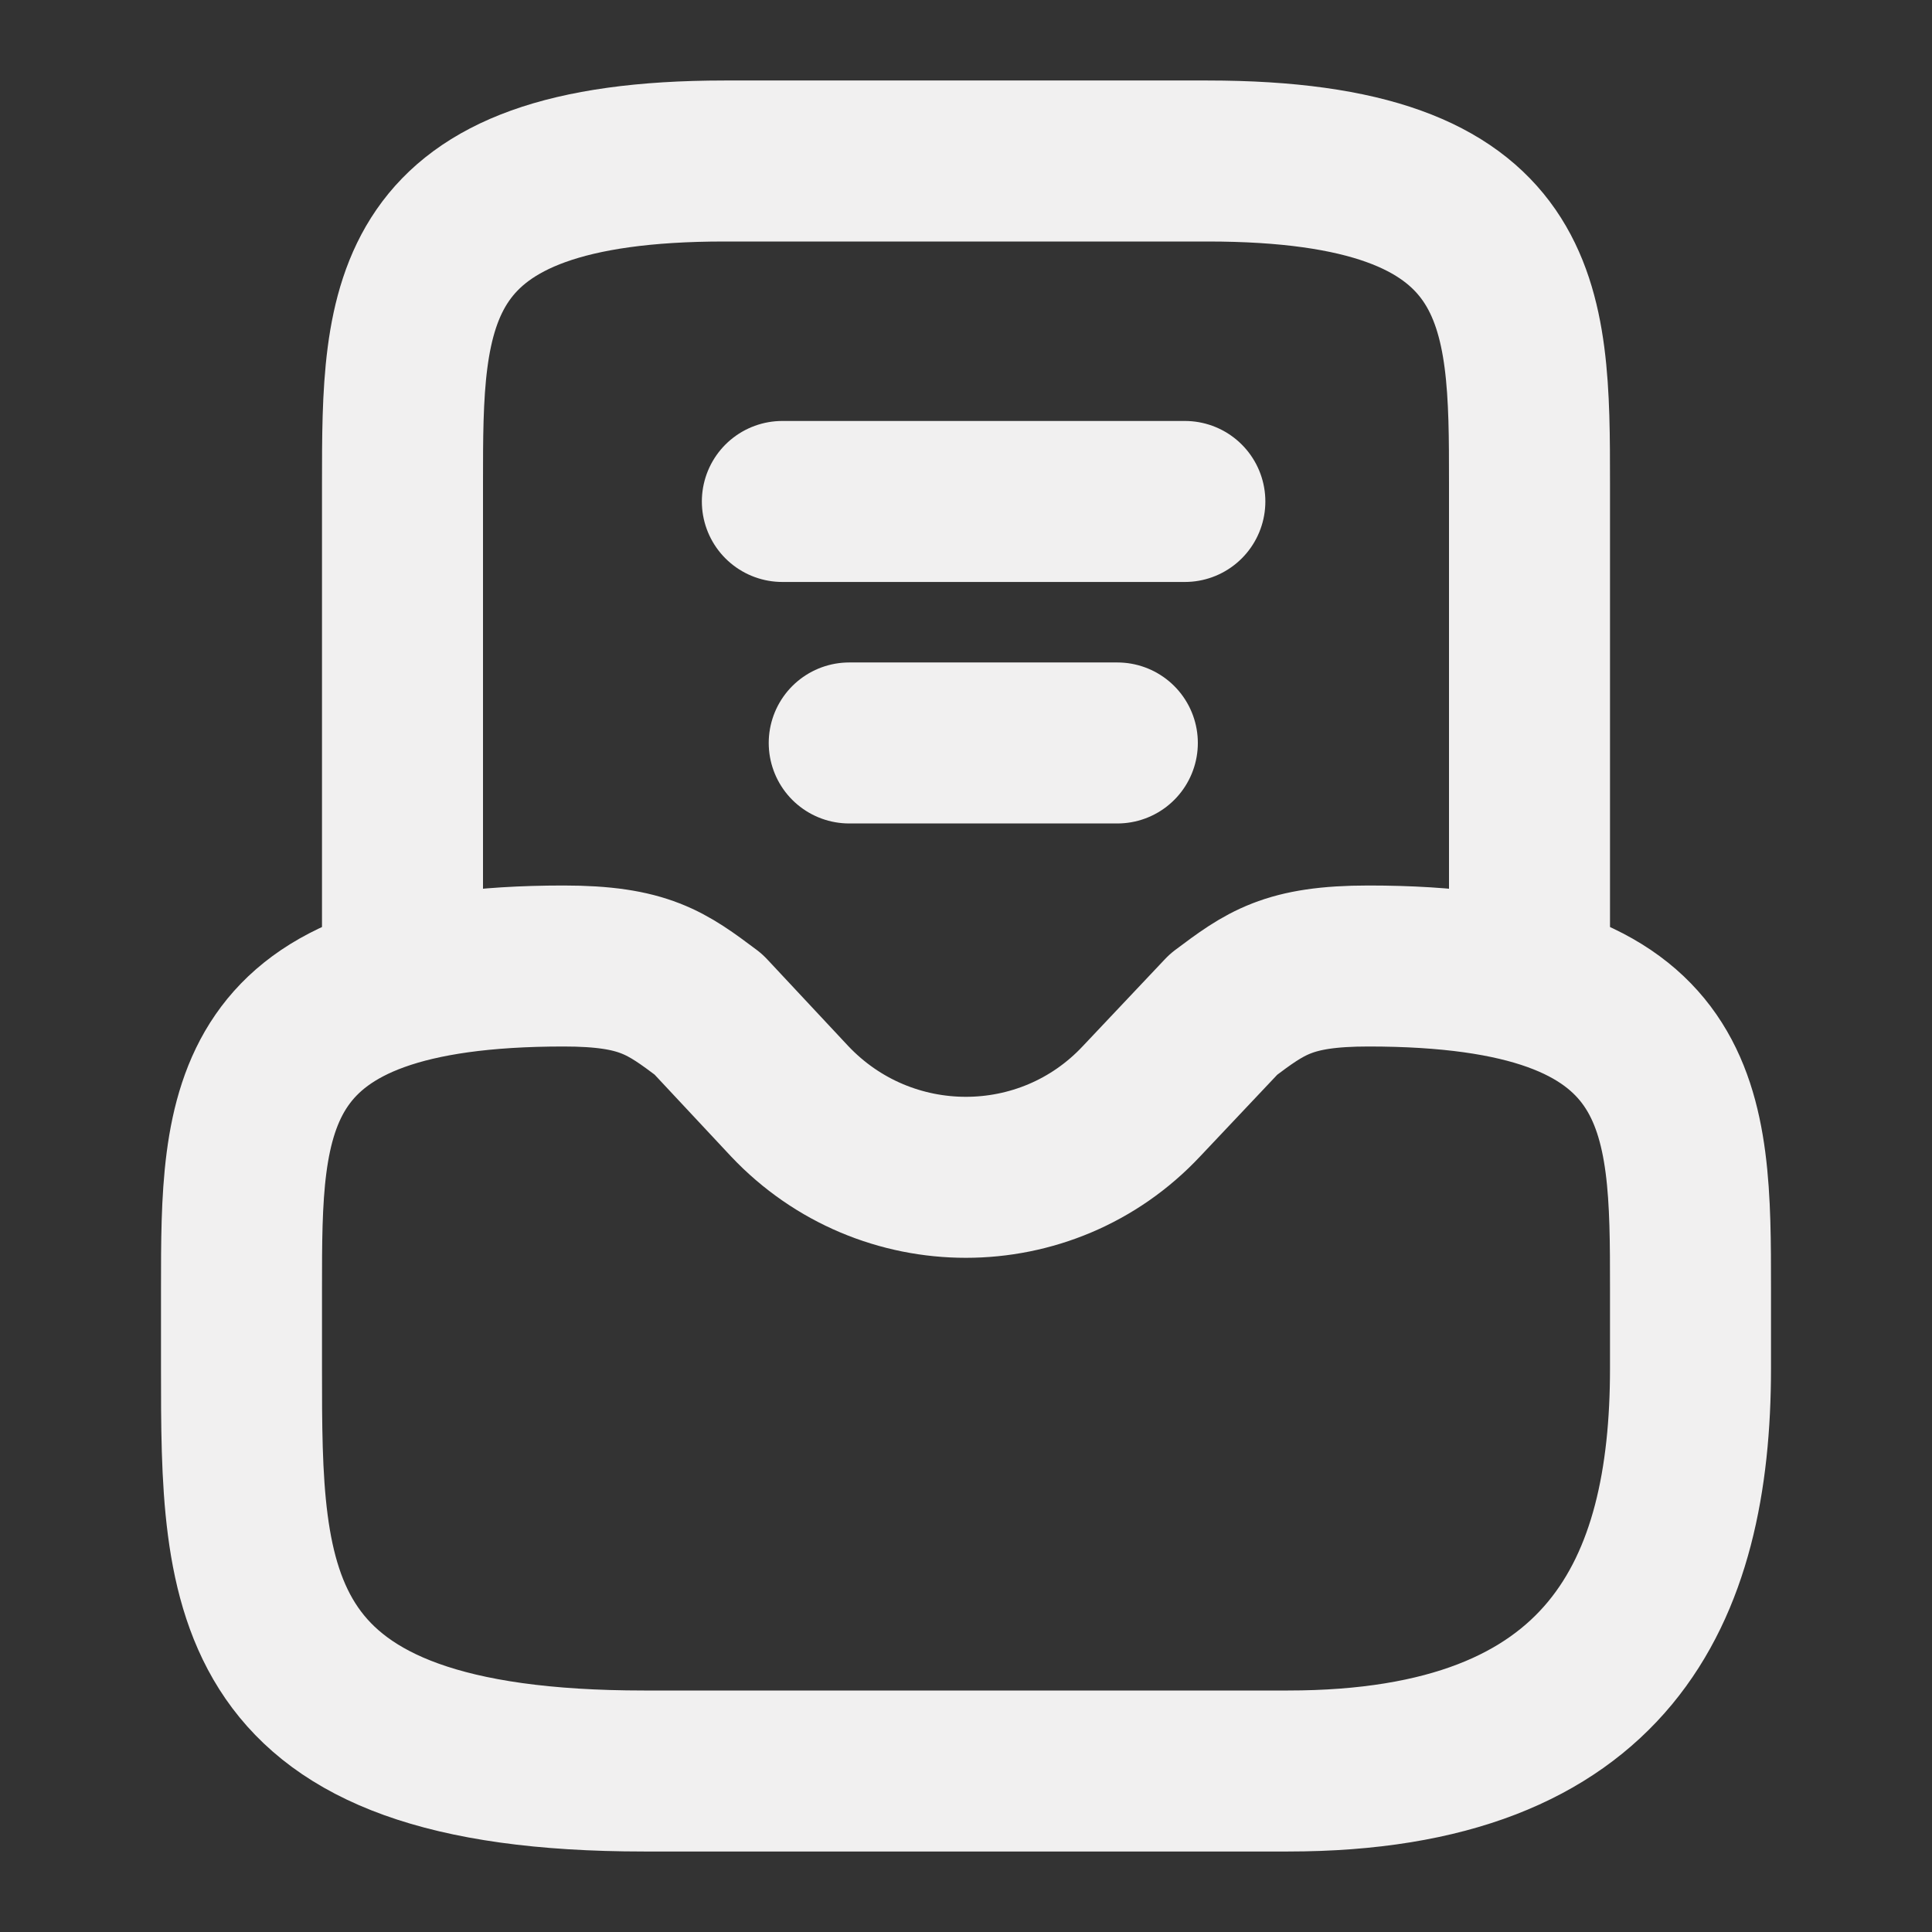 <svg width="18" height="18" viewBox="0 0 18 18" fill="none" xmlns="http://www.w3.org/2000/svg">
<rect x="0" y="0" width="18" height="18" fill="#333333" stroke="none"/>
<g id="vuesax/linear/directbox-notif">
<g id="directbox-notif">
<path id="Vector" d="M5.25 9C2.25 9 2.25 10.342 2.25 12V12.75C2.25 14.82 2.25 16.5 6 16.5H12C15 16.5 15.75 14.82 15.75 12.75V12C15.75 10.342 15.75 9 12.75 9C12 9 11.79 9.158 11.4 9.45L10.635 10.26C9.75 11.205 8.25 11.205 7.357 10.26L6.6 9.45C6.21 9.158 6 9 5.25 9Z" stroke="#F1F0F0" stroke-width="1.5" stroke-miterlimit="10" stroke-linecap="round" stroke-linejoin="round"/>
<path id="Vector_2" d="M14.25 9V4.5C14.25 2.842 14.25 1.5 11.25 1.5H6.75C3.75 1.5 3.75 2.842 3.75 4.5V9" stroke="#F1F0F0" stroke-width="1.5" stroke-miterlimit="10" stroke-linecap="round" stroke-linejoin="round"/>
<path id="Vector_3" d="M7.912 6.922H10.41" stroke="#F1F0F0" stroke-width="1.5" stroke-linecap="round" stroke-linejoin="round"/>
<path id="Vector_4" d="M7.289 4.672H11.039" stroke="#F1F0F0" stroke-width="1.5" stroke-linecap="round" stroke-linejoin="round"/>
</g>
</g>
</svg>
